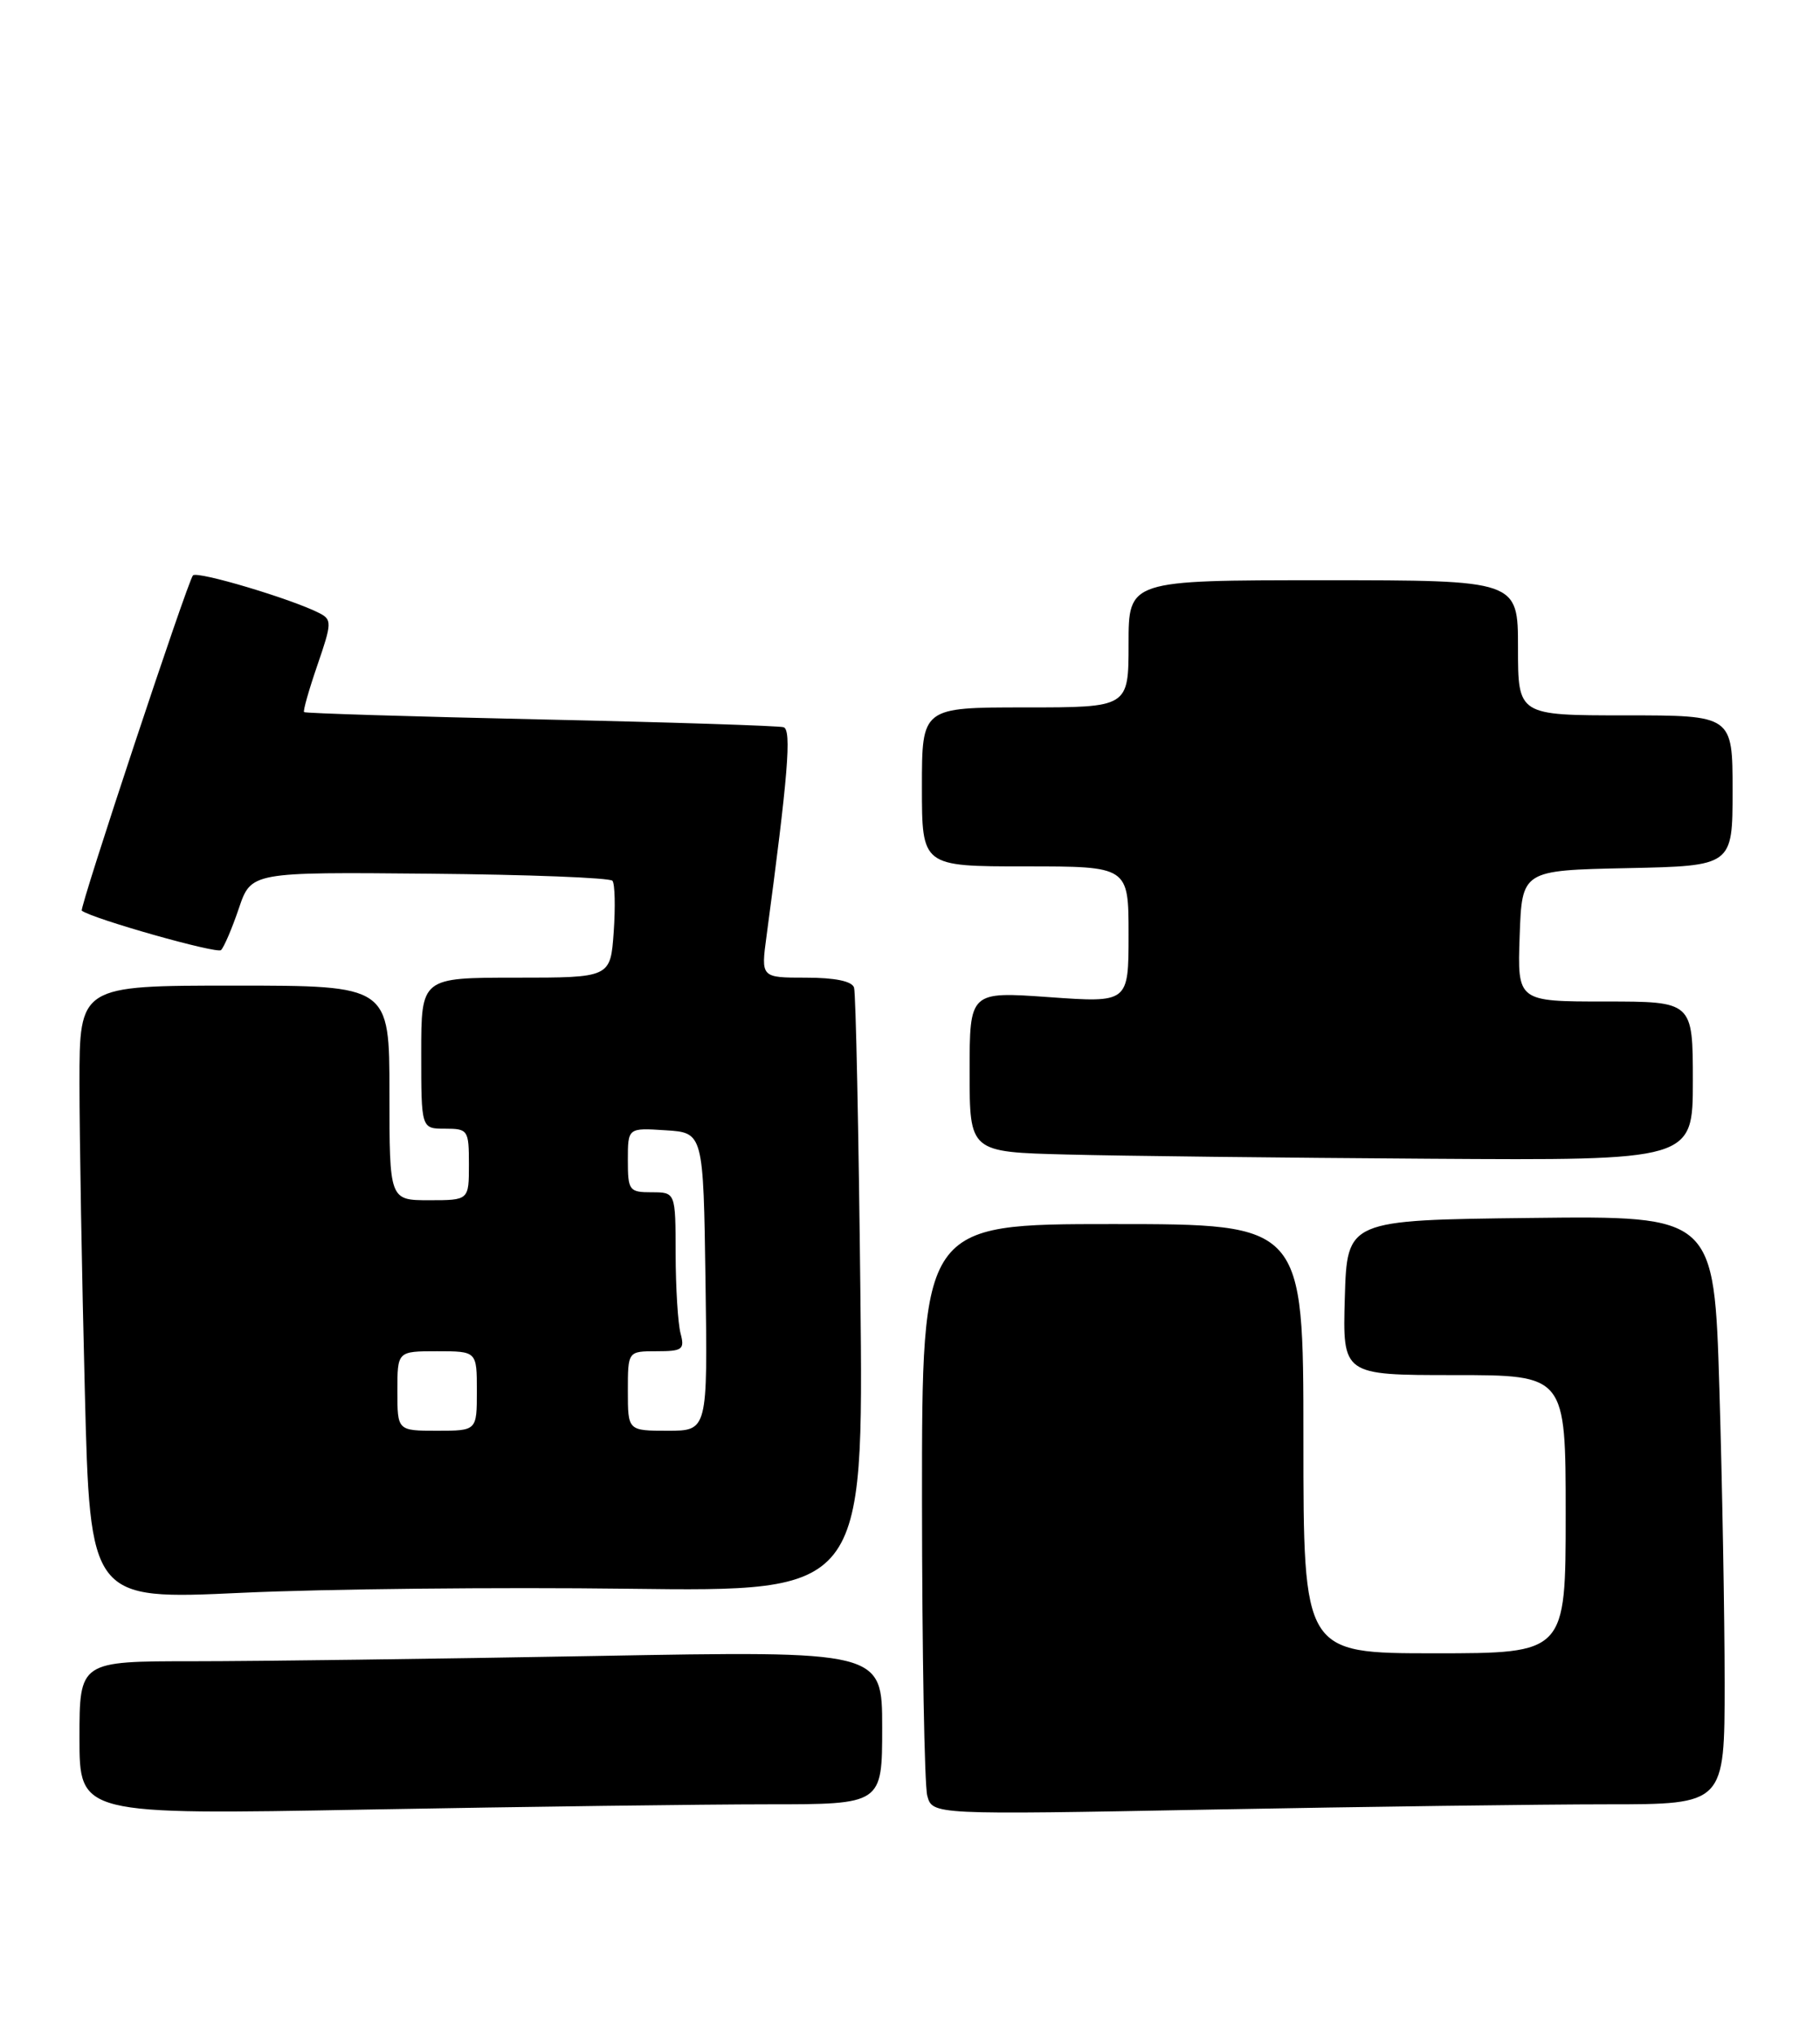 <?xml version="1.0" encoding="UTF-8" standalone="no"?>
<!DOCTYPE svg PUBLIC "-//W3C//DTD SVG 1.1//EN" "http://www.w3.org/Graphics/SVG/1.1/DTD/svg11.dtd" >
<svg xmlns="http://www.w3.org/2000/svg" xmlns:xlink="http://www.w3.org/1999/xlink" version="1.1" viewBox="0 0 229 256">
 <g >
 <path fill="currentColor"
d=" M 96.66 227.00 C 111.00 227.00 111.00 227.00 111.00 217.34 C 111.00 207.68 111.00 207.68 74.84 208.34 C 54.95 208.70 32.22 209.00 24.34 209.00 C 10.00 209.00 10.00 209.00 10.00 218.66 C 10.00 228.32 10.00 228.32 46.16 227.66 C 66.05 227.30 88.78 227.00 96.66 227.00 Z  M 202.25 227.00 C 217.00 227.00 217.00 227.00 217.00 211.75 C 217.00 203.36 216.70 186.70 216.34 174.73 C 215.68 152.96 215.68 152.96 192.59 153.23 C 169.50 153.50 169.50 153.50 169.21 163.25 C 168.93 173.00 168.93 173.00 182.96 173.00 C 197.00 173.00 197.00 173.00 197.00 190.50 C 197.00 208.00 197.00 208.00 180.50 208.00 C 164.00 208.00 164.00 208.00 164.00 181.00 C 164.00 154.00 164.00 154.00 140.00 154.00 C 116.00 154.00 116.00 154.00 116.01 188.75 C 116.02 207.86 116.32 224.58 116.67 225.91 C 117.32 228.32 117.32 228.32 152.41 227.66 C 171.71 227.30 194.14 227.00 202.25 227.00 Z  M 79.08 199.88 C 108.66 200.25 108.66 200.25 108.26 162.88 C 108.04 142.32 107.68 124.94 107.46 124.25 C 107.21 123.44 105.05 123.00 101.40 123.00 C 95.74 123.00 95.74 123.00 96.45 117.75 C 99.15 97.62 99.63 91.80 98.59 91.49 C 97.99 91.31 84.23 90.86 68.01 90.51 C 51.79 90.15 38.41 89.74 38.26 89.59 C 38.11 89.45 38.87 86.78 39.94 83.67 C 41.76 78.39 41.77 77.95 40.19 77.14 C 36.75 75.37 24.85 71.81 24.28 72.39 C 23.64 73.03 9.95 114.32 10.29 114.57 C 11.68 115.61 27.31 120.03 27.81 119.53 C 28.19 119.16 29.20 116.80 30.05 114.29 C 31.60 109.71 31.60 109.71 54.05 109.92 C 66.40 110.03 76.75 110.43 77.06 110.81 C 77.37 111.19 77.44 114.09 77.22 117.25 C 76.81 123.00 76.81 123.00 64.91 123.00 C 53.00 123.00 53.00 123.00 53.00 132.50 C 53.00 142.00 53.00 142.00 56.00 142.00 C 58.89 142.00 59.00 142.17 59.00 146.50 C 59.00 151.00 59.00 151.00 54.00 151.00 C 49.00 151.00 49.00 151.00 49.00 137.50 C 49.00 124.00 49.00 124.00 29.50 124.00 C 10.00 124.00 10.00 124.00 10.00 136.25 C 10.00 142.99 10.30 160.38 10.67 174.89 C 11.33 201.28 11.33 201.28 30.41 200.39 C 40.91 199.90 62.81 199.67 79.08 199.88 Z  M 213.00 136.00 C 213.00 126.00 213.00 126.00 201.96 126.00 C 190.92 126.00 190.92 126.00 191.21 117.75 C 191.50 109.50 191.50 109.50 204.75 109.22 C 218.00 108.94 218.00 108.94 218.00 99.47 C 218.00 90.00 218.00 90.00 204.50 90.00 C 191.00 90.00 191.00 90.00 191.00 81.50 C 191.00 73.00 191.00 73.00 166.50 73.00 C 142.00 73.00 142.00 73.00 142.00 81.00 C 142.00 89.00 142.00 89.00 129.00 89.00 C 116.00 89.00 116.00 89.00 116.00 99.00 C 116.00 109.00 116.00 109.00 129.00 109.00 C 142.00 109.00 142.00 109.00 142.00 117.58 C 142.00 126.16 142.00 126.16 132.00 125.45 C 122.00 124.74 122.00 124.74 122.00 134.84 C 122.00 144.94 122.00 144.94 134.25 145.25 C 140.99 145.43 161.46 145.66 179.75 145.78 C 213.00 146.00 213.00 146.00 213.00 136.00 Z  M 50.00 175.00 C 50.00 170.00 50.00 170.00 55.00 170.00 C 60.00 170.00 60.00 170.00 60.00 175.00 C 60.00 180.00 60.00 180.00 55.00 180.00 C 50.00 180.00 50.00 180.00 50.00 175.00 Z  M 79.00 175.00 C 79.00 170.00 79.00 170.00 82.62 170.00 C 85.88 170.00 86.17 169.78 85.63 167.75 C 85.30 166.51 85.02 162.01 85.01 157.75 C 85.00 150.00 85.00 150.00 82.00 150.00 C 79.16 150.00 79.00 149.78 79.00 145.95 C 79.00 141.89 79.00 141.89 83.75 142.20 C 88.50 142.50 88.50 142.50 88.77 161.25 C 89.04 180.00 89.04 180.00 84.02 180.00 C 79.00 180.00 79.00 180.00 79.00 175.00 Z "/>
</g>
</svg>
